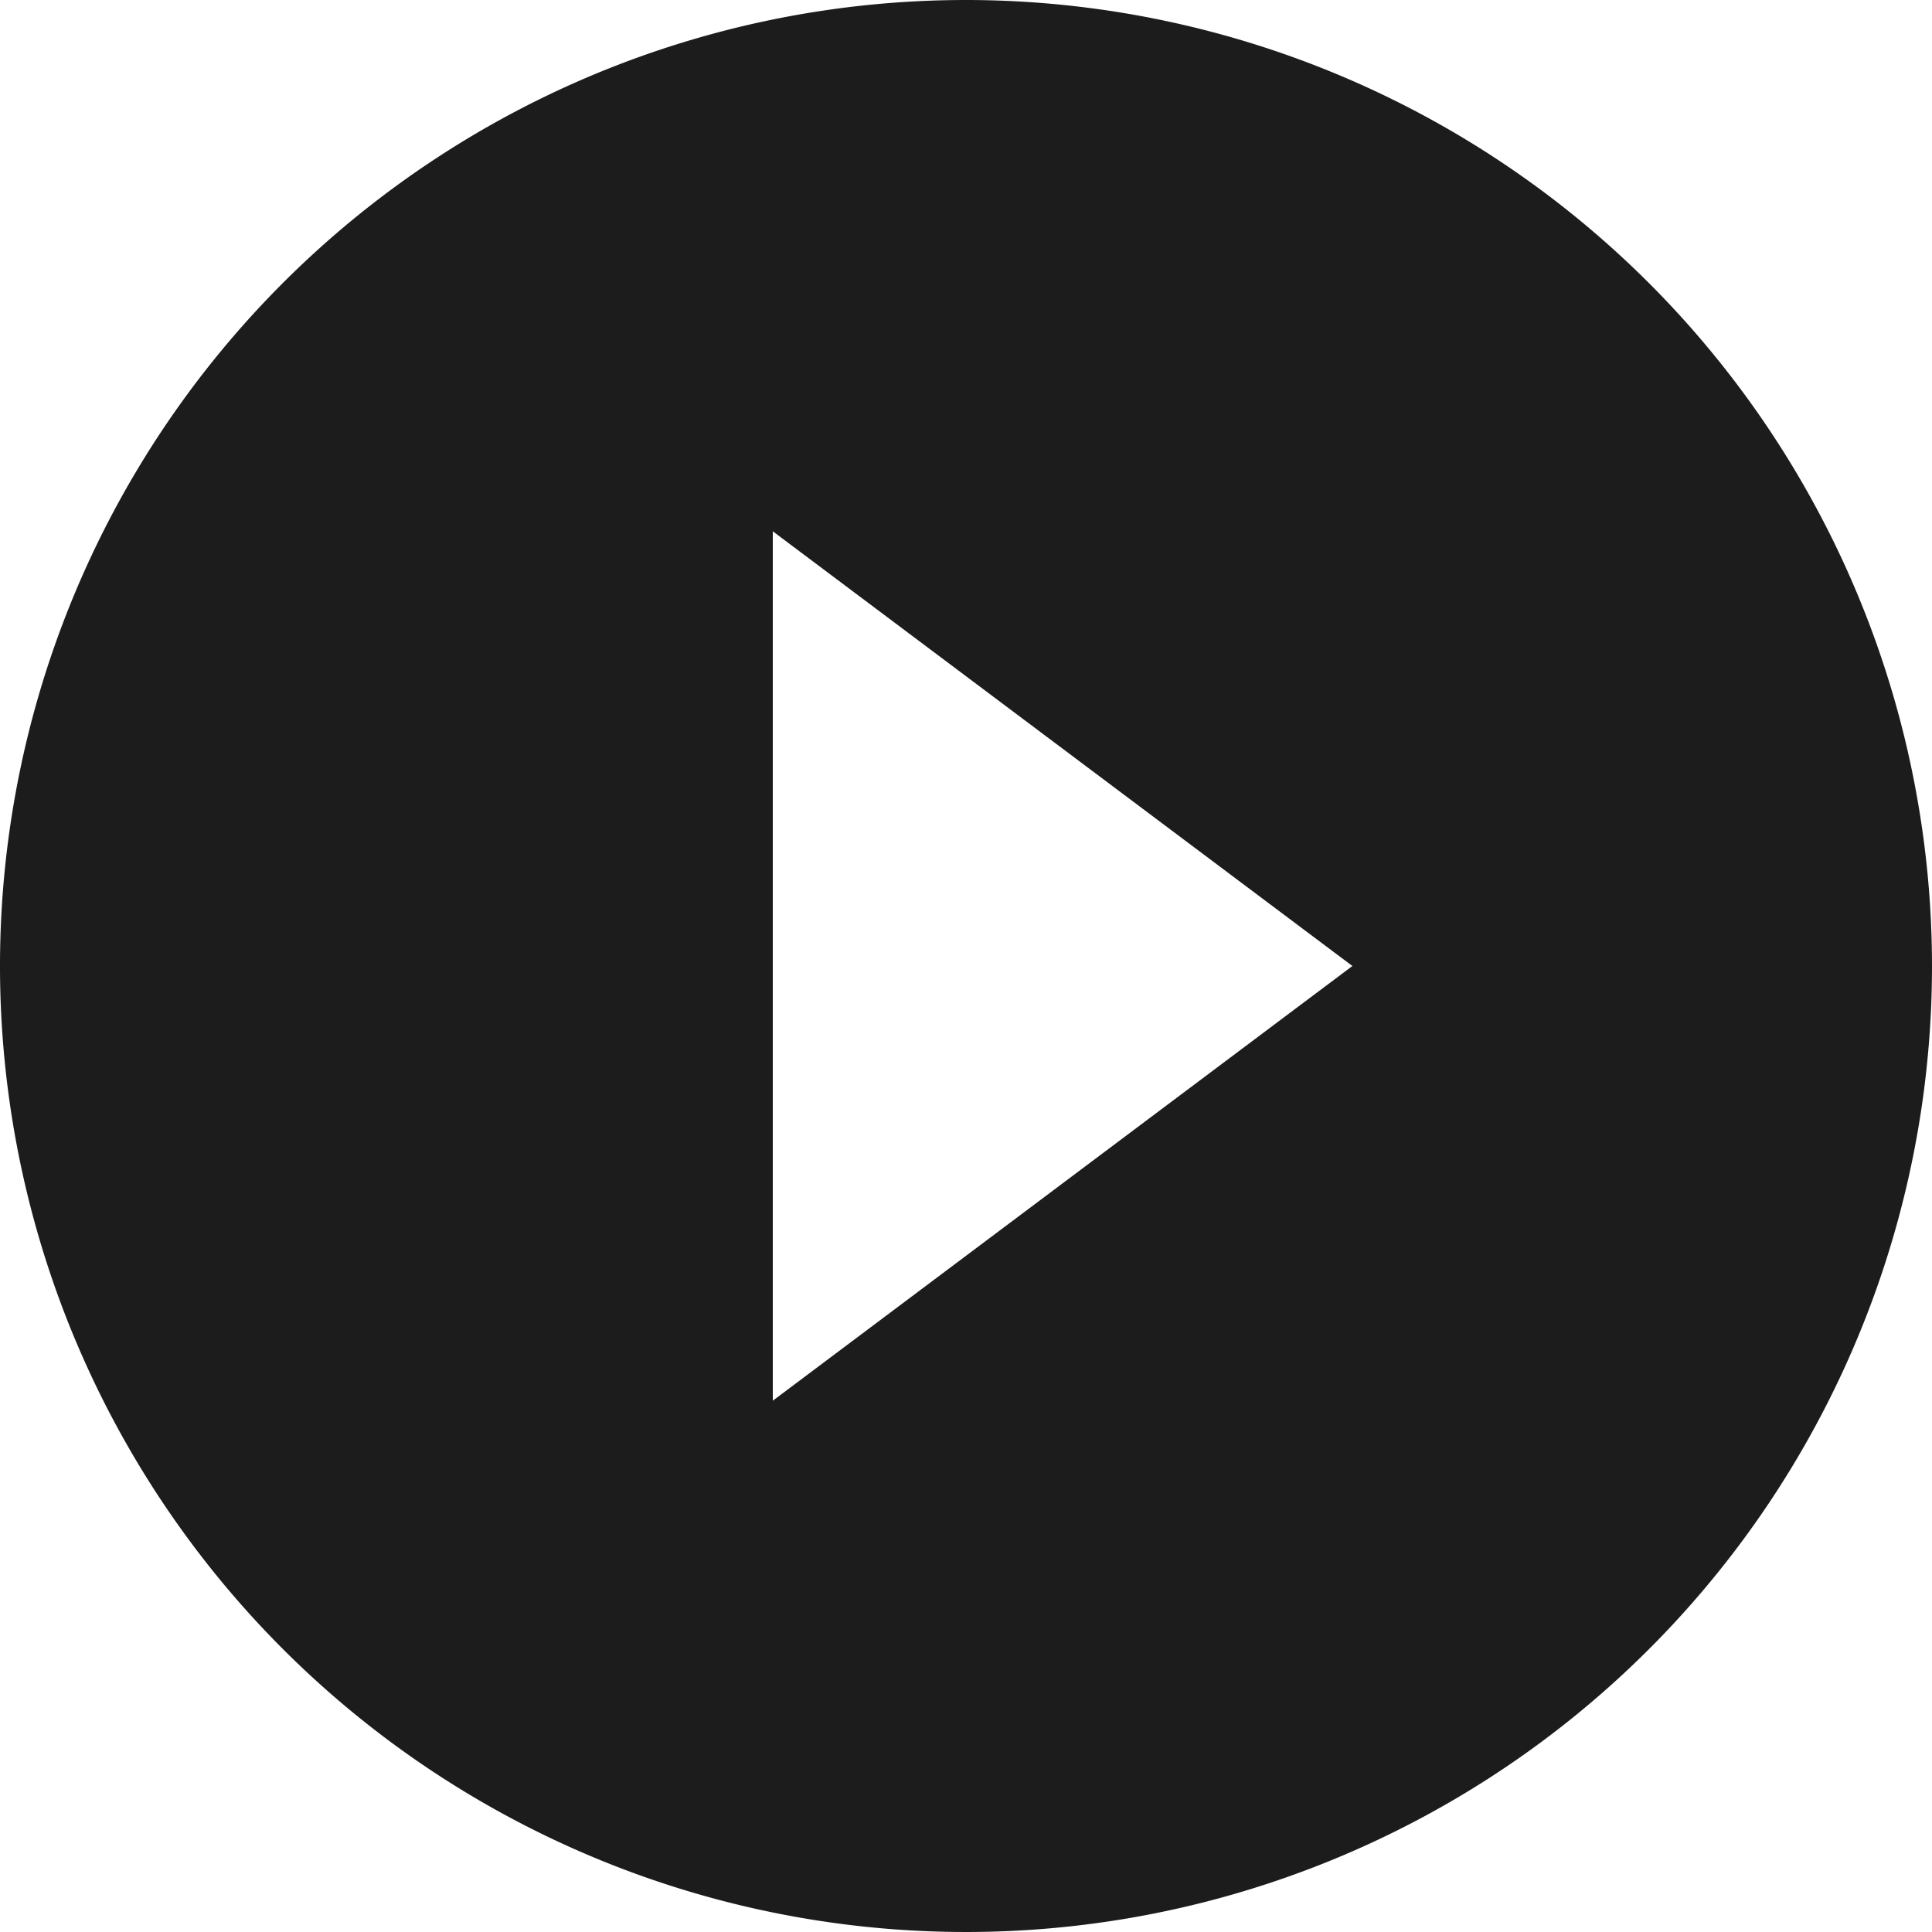 <svg xmlns="http://www.w3.org/2000/svg" width="66.59" height="66.59" viewBox="0 0 66.59 66.59"><defs><style>.a{fill:#1c1c1c;}</style></defs><path class="a" d="M36.67,3.375A33.295,33.295,0,1,0,69.965,36.67,33.31,33.31,0,0,0,36.67,3.375ZM30.011,51.653V21.687L49.988,36.67Z" transform="translate(-3.375 -3.375)"/></svg>